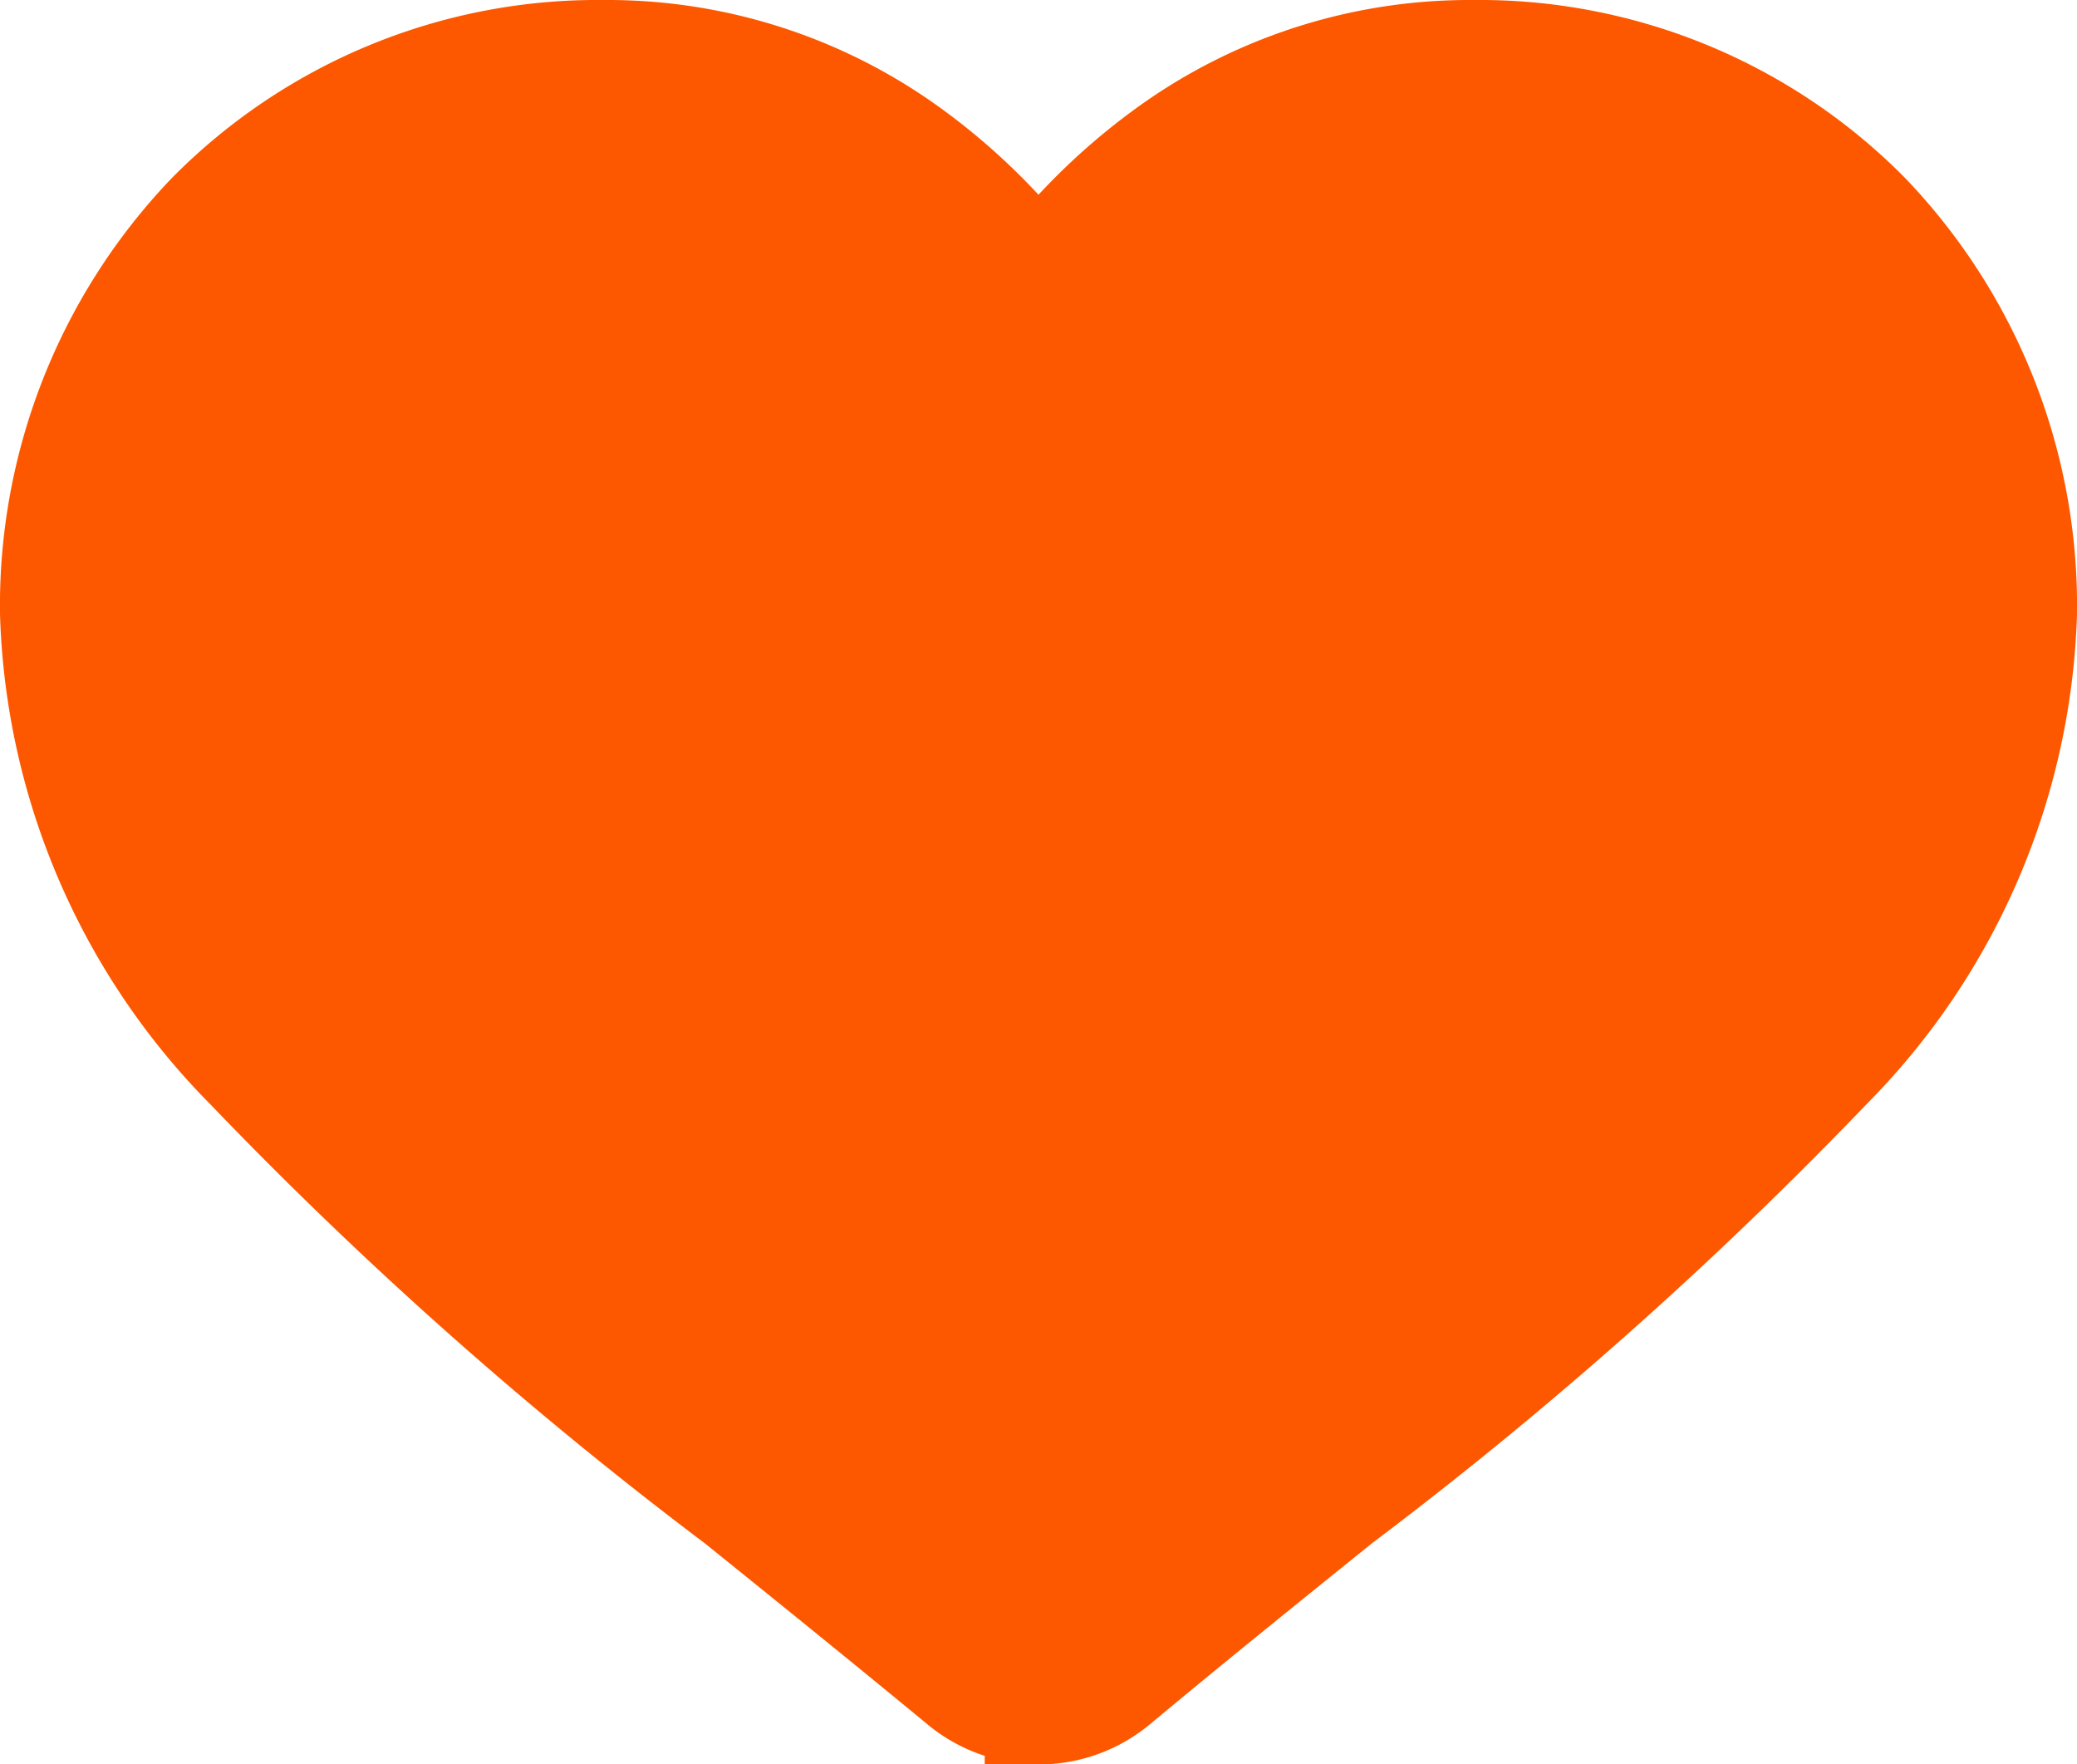 <svg xmlns="http://www.w3.org/2000/svg" width="19.31" height="16.4" viewBox="0 0 19.31 16.4">
  <g id="Component_6_36" data-name="Component 6 – 36" transform="translate(0.5 0.5)">
    <path id="heart" d="M9.155,15.4a1.11,1.11,0,0,1-.708-.251c-.74-.611-1.453-1.186-2.082-1.693l0,0A37.923,37.923,0,0,1,1.816,9.419,6.257,6.257,0,0,1,0,5.2,5.243,5.243,0,0,1,1.453,1.507,5.059,5.059,0,0,1,5.115,0,4.778,4.778,0,0,1,7.992.939,5.716,5.716,0,0,1,9.155,2.087,5.717,5.717,0,0,1,10.318.939,4.778,4.778,0,0,1,13.195,0a5.06,5.06,0,0,1,3.662,1.507A5.243,5.243,0,0,1,18.31,5.2a6.256,6.256,0,0,1-1.816,4.217,37.919,37.919,0,0,1-4.545,4.034c-.63.508-1.345,1.083-2.086,1.7a1.111,1.111,0,0,1-.708.251ZM5.115,1.014a3.97,3.97,0,0,0-2.874,1.18A4.263,4.263,0,0,0,1.072,5.2a5.268,5.268,0,0,0,1.569,3.57,37.325,37.325,0,0,0,4.416,3.909l0,0c.632.509,1.347,1.086,2.093,1.7.75-.617,1.467-1.195,2.1-1.7a37.334,37.334,0,0,0,4.415-3.909A5.269,5.269,0,0,0,17.237,5.2a4.263,4.263,0,0,0-1.169-3.008,3.969,3.969,0,0,0-2.874-1.18,3.69,3.69,0,0,0-2.221.727A5.006,5.006,0,0,0,9.736,3.095a.7.7,0,0,1-1.163,0A5,5,0,0,0,7.336,1.741a3.69,3.69,0,0,0-2.221-.727Zm0,0" transform="translate(0 0)" fill="#fd5800" stroke="#fd5800" stroke-width="1"/>
    <path id="heart-2" data-name="heart" d="M7.507,12.468a.918.918,0,0,1-.58-.2c-.607-.5-1.191-.96-1.707-1.371l0,0A30.97,30.97,0,0,1,1.489,7.626,5.033,5.033,0,0,1,0,4.212,4.216,4.216,0,0,1,1.191,1.22a4.176,4.176,0,0,1,3-1.22A3.951,3.951,0,0,1,6.553.76a4.659,4.659,0,0,1,.954.93A4.66,4.66,0,0,1,8.461.76,3.951,3.951,0,0,1,10.82,0a4.119,4.119,0,0,1,4.194,4.212,5.033,5.033,0,0,1-1.489,3.414A30.966,30.966,0,0,1,9.8,10.891c-.517.411-1.1.877-1.71,1.373a.918.918,0,0,1-.58.2ZM4.194.821a3.276,3.276,0,0,0-2.357.956A3.428,3.428,0,0,0,.879,4.212,4.239,4.239,0,0,0,2.166,7.1a30.483,30.483,0,0,0,3.621,3.165l0,0c.518.412,1.1.879,1.716,1.378.615-.5,1.2-.967,1.721-1.38A30.49,30.49,0,0,0,12.848,7.1a4.239,4.239,0,0,0,1.287-2.89,3.428,3.428,0,0,0-.958-2.435A3.276,3.276,0,0,0,10.82.821,3.052,3.052,0,0,0,9,1.409a4.071,4.071,0,0,0-1.015,1.1.576.576,0,0,1-.954,0,4.067,4.067,0,0,0-1.015-1.1A3.052,3.052,0,0,0,4.194.821Zm0,0" transform="translate(1.648 1.466)" fill="#fd5800" stroke="#fd5800" stroke-width="1"/>
    <path id="heart-3" data-name="heart" d="M5.935,9.671a.734.734,0,0,1-.459-.158C5,9.129,4.534,8.768,4.127,8.45l0,0A24.347,24.347,0,0,1,1.177,5.915,3.869,3.869,0,0,1,0,3.267,3.237,3.237,0,0,1,.942.946,3.334,3.334,0,0,1,3.316,0,3.165,3.165,0,0,1,5.181.59a3.653,3.653,0,0,1,.754.721A3.653,3.653,0,0,1,6.689.59,3.165,3.165,0,0,1,8.554,0a3.335,3.335,0,0,1,2.374.946,3.237,3.237,0,0,1,.942,2.32,3.868,3.868,0,0,1-1.177,2.648A24.345,24.345,0,0,1,7.746,8.448c-.409.319-.872.68-1.352,1.065a.735.735,0,0,1-.459.158ZM3.316.637a2.616,2.616,0,0,0-1.863.741A2.632,2.632,0,0,0,.7,3.267,3.259,3.259,0,0,0,1.713,5.509,23.966,23.966,0,0,0,4.575,7.964l0,0c.409.32.874.682,1.357,1.069.486-.388.951-.75,1.361-1.07a23.972,23.972,0,0,0,2.862-2.455,3.259,3.259,0,0,0,1.017-2.242A2.561,2.561,0,0,0,8.554.637a2.444,2.444,0,0,0-1.44.456,3.181,3.181,0,0,0-.8.85.46.46,0,0,1-.754,0,3.178,3.178,0,0,0-.8-.85A2.444,2.444,0,0,0,3.316.637Zm0,0" transform="translate(3.22 2.864)" fill="#fd5800" stroke="#fd5800" stroke-width="1"/>
    <path id="heart-4" data-name="heart" d="M4.518,7.149a.57.57,0,0,1-.349-.117c-.365-.284-.717-.551-1.027-.786h0A18.393,18.393,0,0,1,.9,4.373,2.821,2.821,0,0,1,0,2.415,2.358,2.358,0,0,1,.717.7,2.579,2.579,0,0,1,2.524,0a2.459,2.459,0,0,1,1.42.436,2.747,2.747,0,0,1,.574.533A2.748,2.748,0,0,1,5.092.436,2.459,2.459,0,0,1,6.512,0,2.579,2.579,0,0,1,8.319.7a2.358,2.358,0,0,1,.717,1.715,2.821,2.821,0,0,1-.9,1.958A18.391,18.391,0,0,1,5.9,6.245c-.311.236-.664.5-1.029.787a.57.57,0,0,1-.349.117ZM2.524.471a2.023,2.023,0,0,0-1.418.548,1.917,1.917,0,0,0-.577,1.4A2.377,2.377,0,0,0,1.3,4.073,18.106,18.106,0,0,0,3.483,5.887h0c.312.236.665.5,1.033.79.37-.286.724-.555,1.036-.791A18.111,18.111,0,0,0,7.732,4.073a2.378,2.378,0,0,0,.774-1.657,1.917,1.917,0,0,0-.577-1.4A2.023,2.023,0,0,0,6.512.471a1.9,1.9,0,0,0-1.1.337,2.38,2.38,0,0,0-.611.629.357.357,0,0,1-.574,0A2.378,2.378,0,0,0,3.62.808a1.9,1.9,0,0,0-1.1-.337Zm0,0" transform="translate(4.637 4.125)" fill="#fd5800" stroke="#fd5800" stroke-width="1"/>
    <path id="heart-5" data-name="heart" d="M3.19,5.677a.374.374,0,0,1-.247-.093c-.258-.225-.506-.437-.726-.624h0A13.493,13.493,0,0,1,.633,3.472,2.375,2.375,0,0,1,0,1.918,1.994,1.994,0,0,1,.506.556,1.716,1.716,0,0,1,1.782,0a1.6,1.6,0,0,1,1,.346A2.051,2.051,0,0,1,3.19.769,2.051,2.051,0,0,1,3.6.346,1.6,1.6,0,0,1,4.6,0,1.716,1.716,0,0,1,5.874.556,1.994,1.994,0,0,1,6.38,1.918a2.375,2.375,0,0,1-.633,1.554A13.491,13.491,0,0,1,4.164,4.959c-.22.187-.469.4-.727.625a.374.374,0,0,1-.247.093ZM1.782.374a1.346,1.346,0,0,0-1,.435A1.622,1.622,0,0,0,.374,1.918,2,2,0,0,0,.921,3.234,13.278,13.278,0,0,0,2.459,4.674h0c.22.188.47.4.729.627.261-.227.511-.44.732-.628A13.281,13.281,0,0,0,5.46,3.234a2,2,0,0,0,.547-1.316A1.622,1.622,0,0,0,5.6.809a1.346,1.346,0,0,0-1-.435,1.24,1.24,0,0,0-.774.268,1.814,1.814,0,0,0-.431.5.236.236,0,0,1-.405,0,1.812,1.812,0,0,0-.431-.5A1.24,1.24,0,0,0,1.782.374Zm0,0" transform="translate(5.965 4.862)" fill="#fd5800" stroke="#fd5800" stroke-width="1"/>
    <path id="heart-6" data-name="heart" d="M2.024,3.6a.237.237,0,0,1-.157-.059c-.164-.143-.321-.277-.46-.4h0A8.561,8.561,0,0,1,.4,2.2,1.507,1.507,0,0,1,0,1.217,1.265,1.265,0,0,1,.321.353,1.089,1.089,0,0,1,1.131,0a1.018,1.018,0,0,1,.636.22,1.3,1.3,0,0,1,.257.269A1.3,1.3,0,0,1,2.282.22,1.018,1.018,0,0,1,2.918,0a1.089,1.089,0,0,1,.81.352,1.265,1.265,0,0,1,.321.864,1.507,1.507,0,0,1-.4.986,8.561,8.561,0,0,1-1.005.943c-.139.119-.3.253-.461.4a.238.238,0,0,1-.156.059ZM1.131.237A.854.854,0,0,0,.5.513a1.029,1.029,0,0,0-.258.7,1.268,1.268,0,0,0,.347.835,8.425,8.425,0,0,0,.976.914h0c.14.119.3.254.463.4.166-.144.324-.279.464-.4a8.427,8.427,0,0,0,.976-.914,1.268,1.268,0,0,0,.347-.835,1.029,1.029,0,0,0-.258-.7A.854.854,0,0,0,2.918.237a.787.787,0,0,0-.491.17,1.151,1.151,0,0,0-.274.317.15.15,0,0,1-.257,0A1.15,1.15,0,0,0,1.622.407a.787.787,0,0,0-.491-.17Zm0,0" transform="translate(7.131 5.899)" fill="#fd5800" stroke="#fd5800" stroke-width="1"/>
    <path id="heart-7" data-name="heart" d="M.956,1.7a.112.112,0,0,1-.074-.028C.805,1.606.731,1.543.665,1.487h0A4.044,4.044,0,0,1,.19,1.041.712.712,0,0,1,0,.575.6.6,0,0,1,.152.167.514.514,0,0,1,.534,0a.481.481,0,0,1,.3.1A.615.615,0,0,1,.956.231.615.615,0,0,1,1.078.1a.481.481,0,0,1,.3-.1.514.514,0,0,1,.383.167.6.6,0,0,1,.152.408.712.712,0,0,1-.19.466,4.044,4.044,0,0,1-.475.446c-.066.056-.14.12-.218.187A.112.112,0,0,1,.956,1.7ZM.534.112a.4.4,0,0,0-.3.13A.486.486,0,0,0,.112.575.6.6,0,0,0,.276.969,3.98,3.98,0,0,0,.737,1.4h0c.066.056.141.12.219.188L1.175,1.4A3.981,3.981,0,0,0,1.637.969.6.6,0,0,0,1.8.575.486.486,0,0,0,1.678.243a.4.4,0,0,0-.3-.13.372.372,0,0,0-.232.08.544.544,0,0,0-.129.15A.071.071,0,0,1,.9.342.543.543,0,0,0,.766.192.372.372,0,0,0,.534.112Zm0,0" transform="translate(8.199 6.85)" fill="#fd5800" stroke="#fd5800" stroke-width="1"/>
  </g>
</svg>
